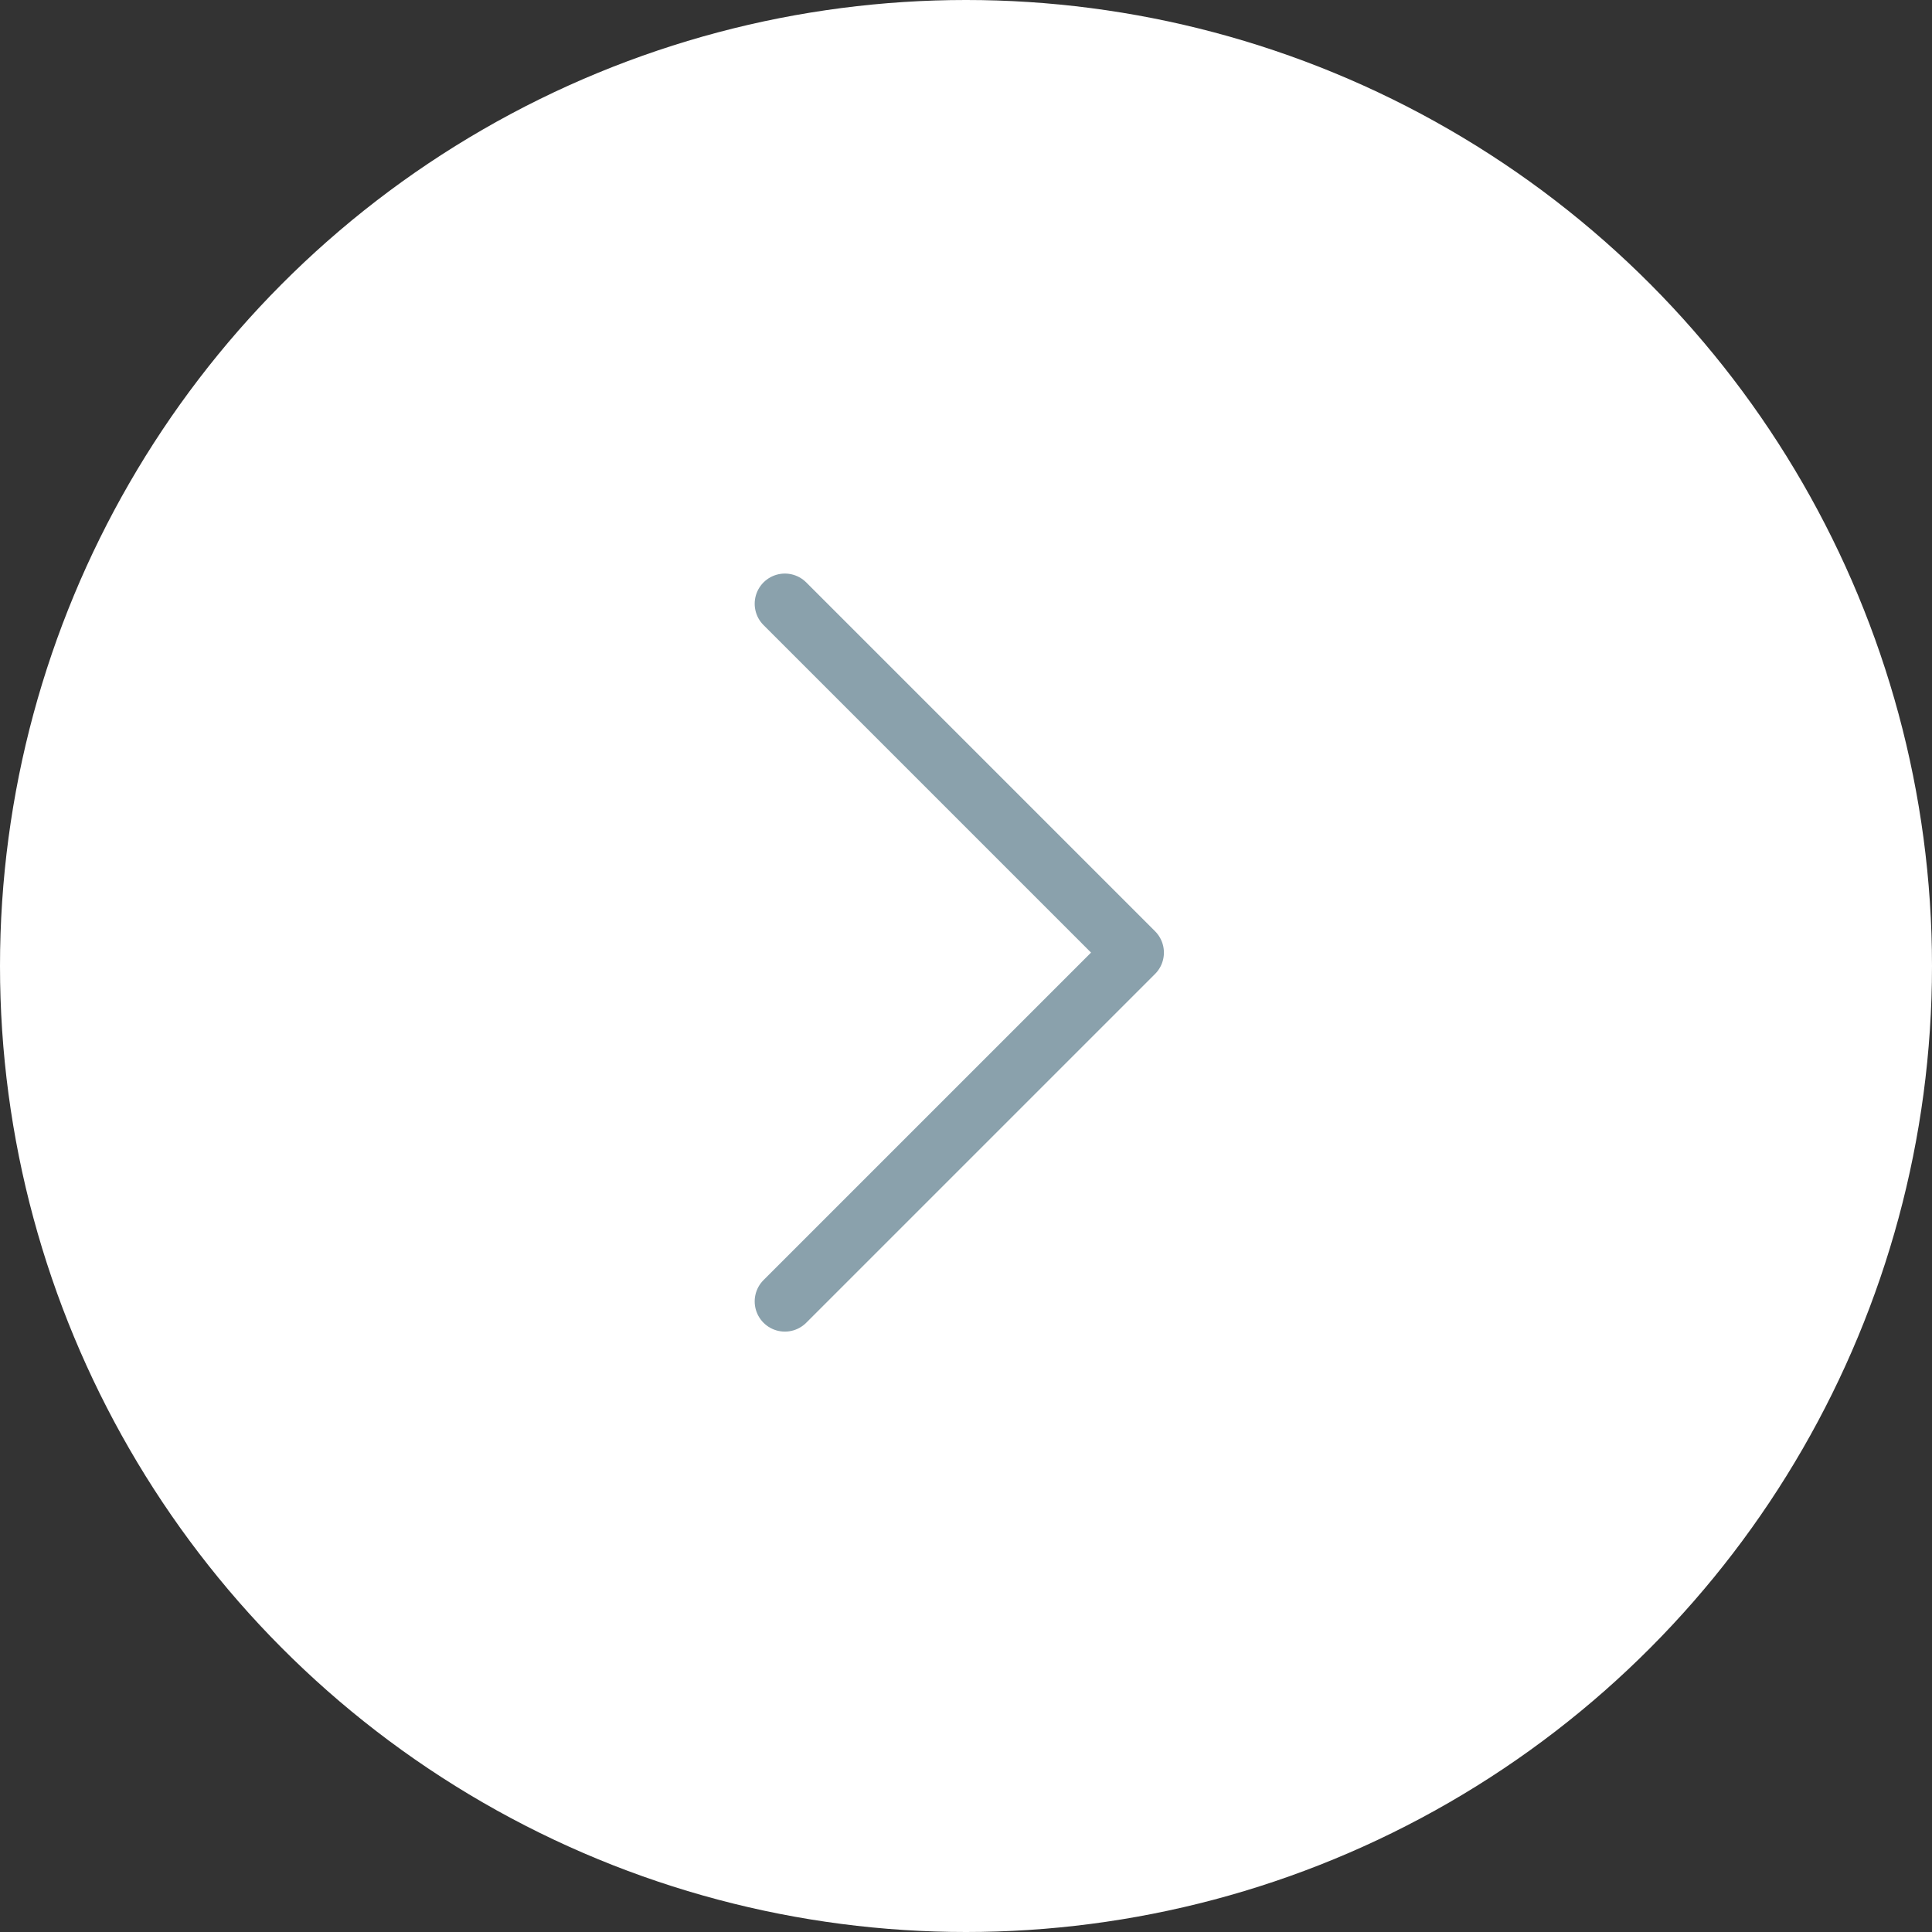 <?xml version="1.0" encoding="UTF-8"?>
<svg width="64px" height="64px" viewBox="0 0 64 64" version="1.1" xmlns="http://www.w3.org/2000/svg" xmlns:xlink="http://www.w3.org/1999/xlink">
    <rect x="0" y="0" width="64" height="64" fill="#333333" stroke="none"/>
    <title>arrow-right</title>
    <g id="Page-1" stroke="none" stroke-width="1" fill="none" fill-rule="evenodd">
        <g id="6a.-event" transform="translate(-1174, -507)">
            <g id="arrow-right" transform="translate(1174, 507)">
                <circle id="Oval" fill="#FFFFFF" cx="32" cy="32" r="32"></circle>
                <polyline id="Stroke-1" stroke="#8AA1AC" stroke-width="2" stroke-linecap="round" stroke-linejoin="round" points="26 20 37.556 31.556 26 43.111"></polyline>
            </g>
        </g>
    </g>
</svg>